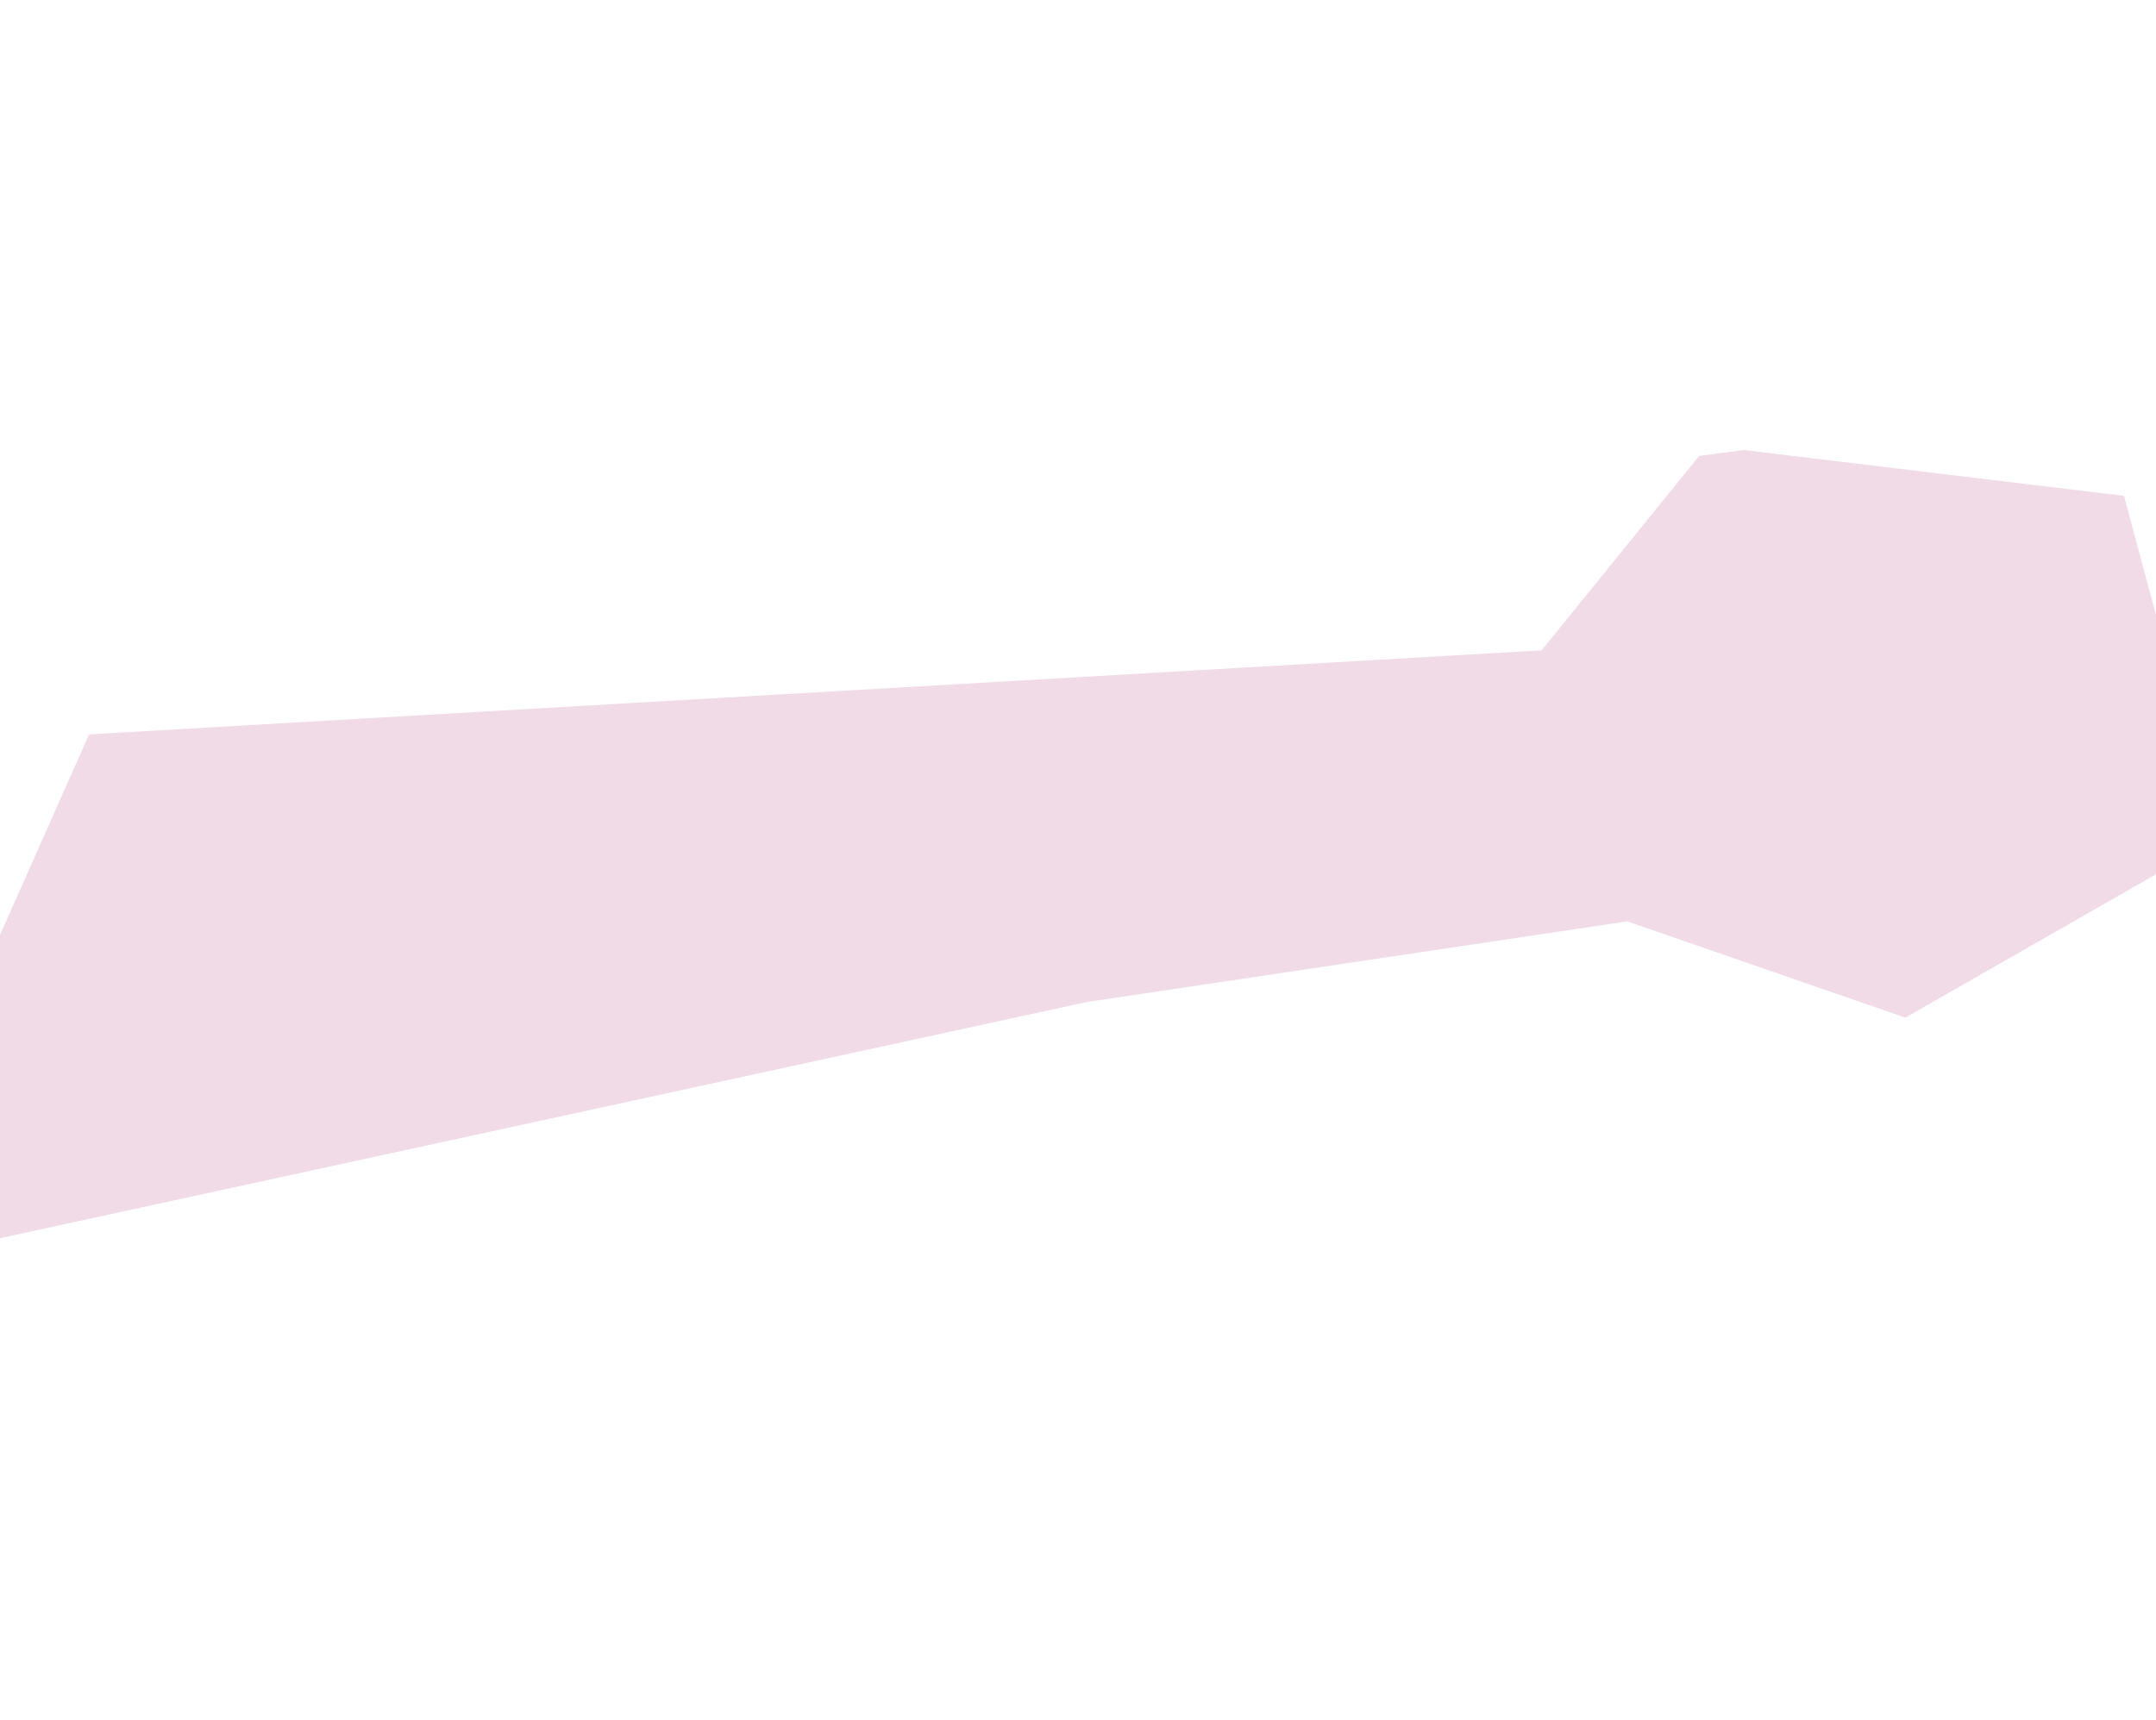 <svg width="1440" height="1149" viewBox="0 0 1440 1149" fill="none" xmlns="http://www.w3.org/2000/svg">
<g filter="url(#filter0_f_1377_10054)">
<path d="M1029.94 434.14L1134.63 304.909C1134.79 304.711 1135.02 304.581 1135.27 304.547L1164.48 300.665C1164.57 300.654 1164.65 300.653 1164.74 300.663L1417.97 331.205C1418.38 331.254 1418.71 331.544 1418.82 331.939L1480 560.325C1480.11 560.763 1479.92 561.226 1479.53 561.451L1273.02 679.655C1272.77 679.799 1272.47 679.827 1272.19 679.732L1087.07 615.639C1086.91 615.586 1086.75 615.571 1086.59 615.595L725.808 669.458L-97.589 848.444C-98.389 848.618 -99.048 847.809 -98.716 847.061L59.251 491.195C59.403 490.853 59.733 490.624 60.107 490.603L1029.22 434.508C1029.51 434.492 1029.77 434.358 1029.94 434.14Z" fill="#A2195E" fill-opacity="0.16"/>
</g>
<defs>
<filter id="filter0_f_1377_10054" x="-398.805" y="0.656" width="2178.84" height="1147.81" filterUnits="userSpaceOnUse" color-interpolation-filters="sRGB">
<feFlood flood-opacity="0" result="BackgroundImageFix"/>
<feBlend mode="normal" in="SourceGraphic" in2="BackgroundImageFix" result="shape"/>
<feGaussianBlur stdDeviation="150" result="effect1_foregroundBlur_1377_10054"/>
</filter>
</defs>
</svg>
